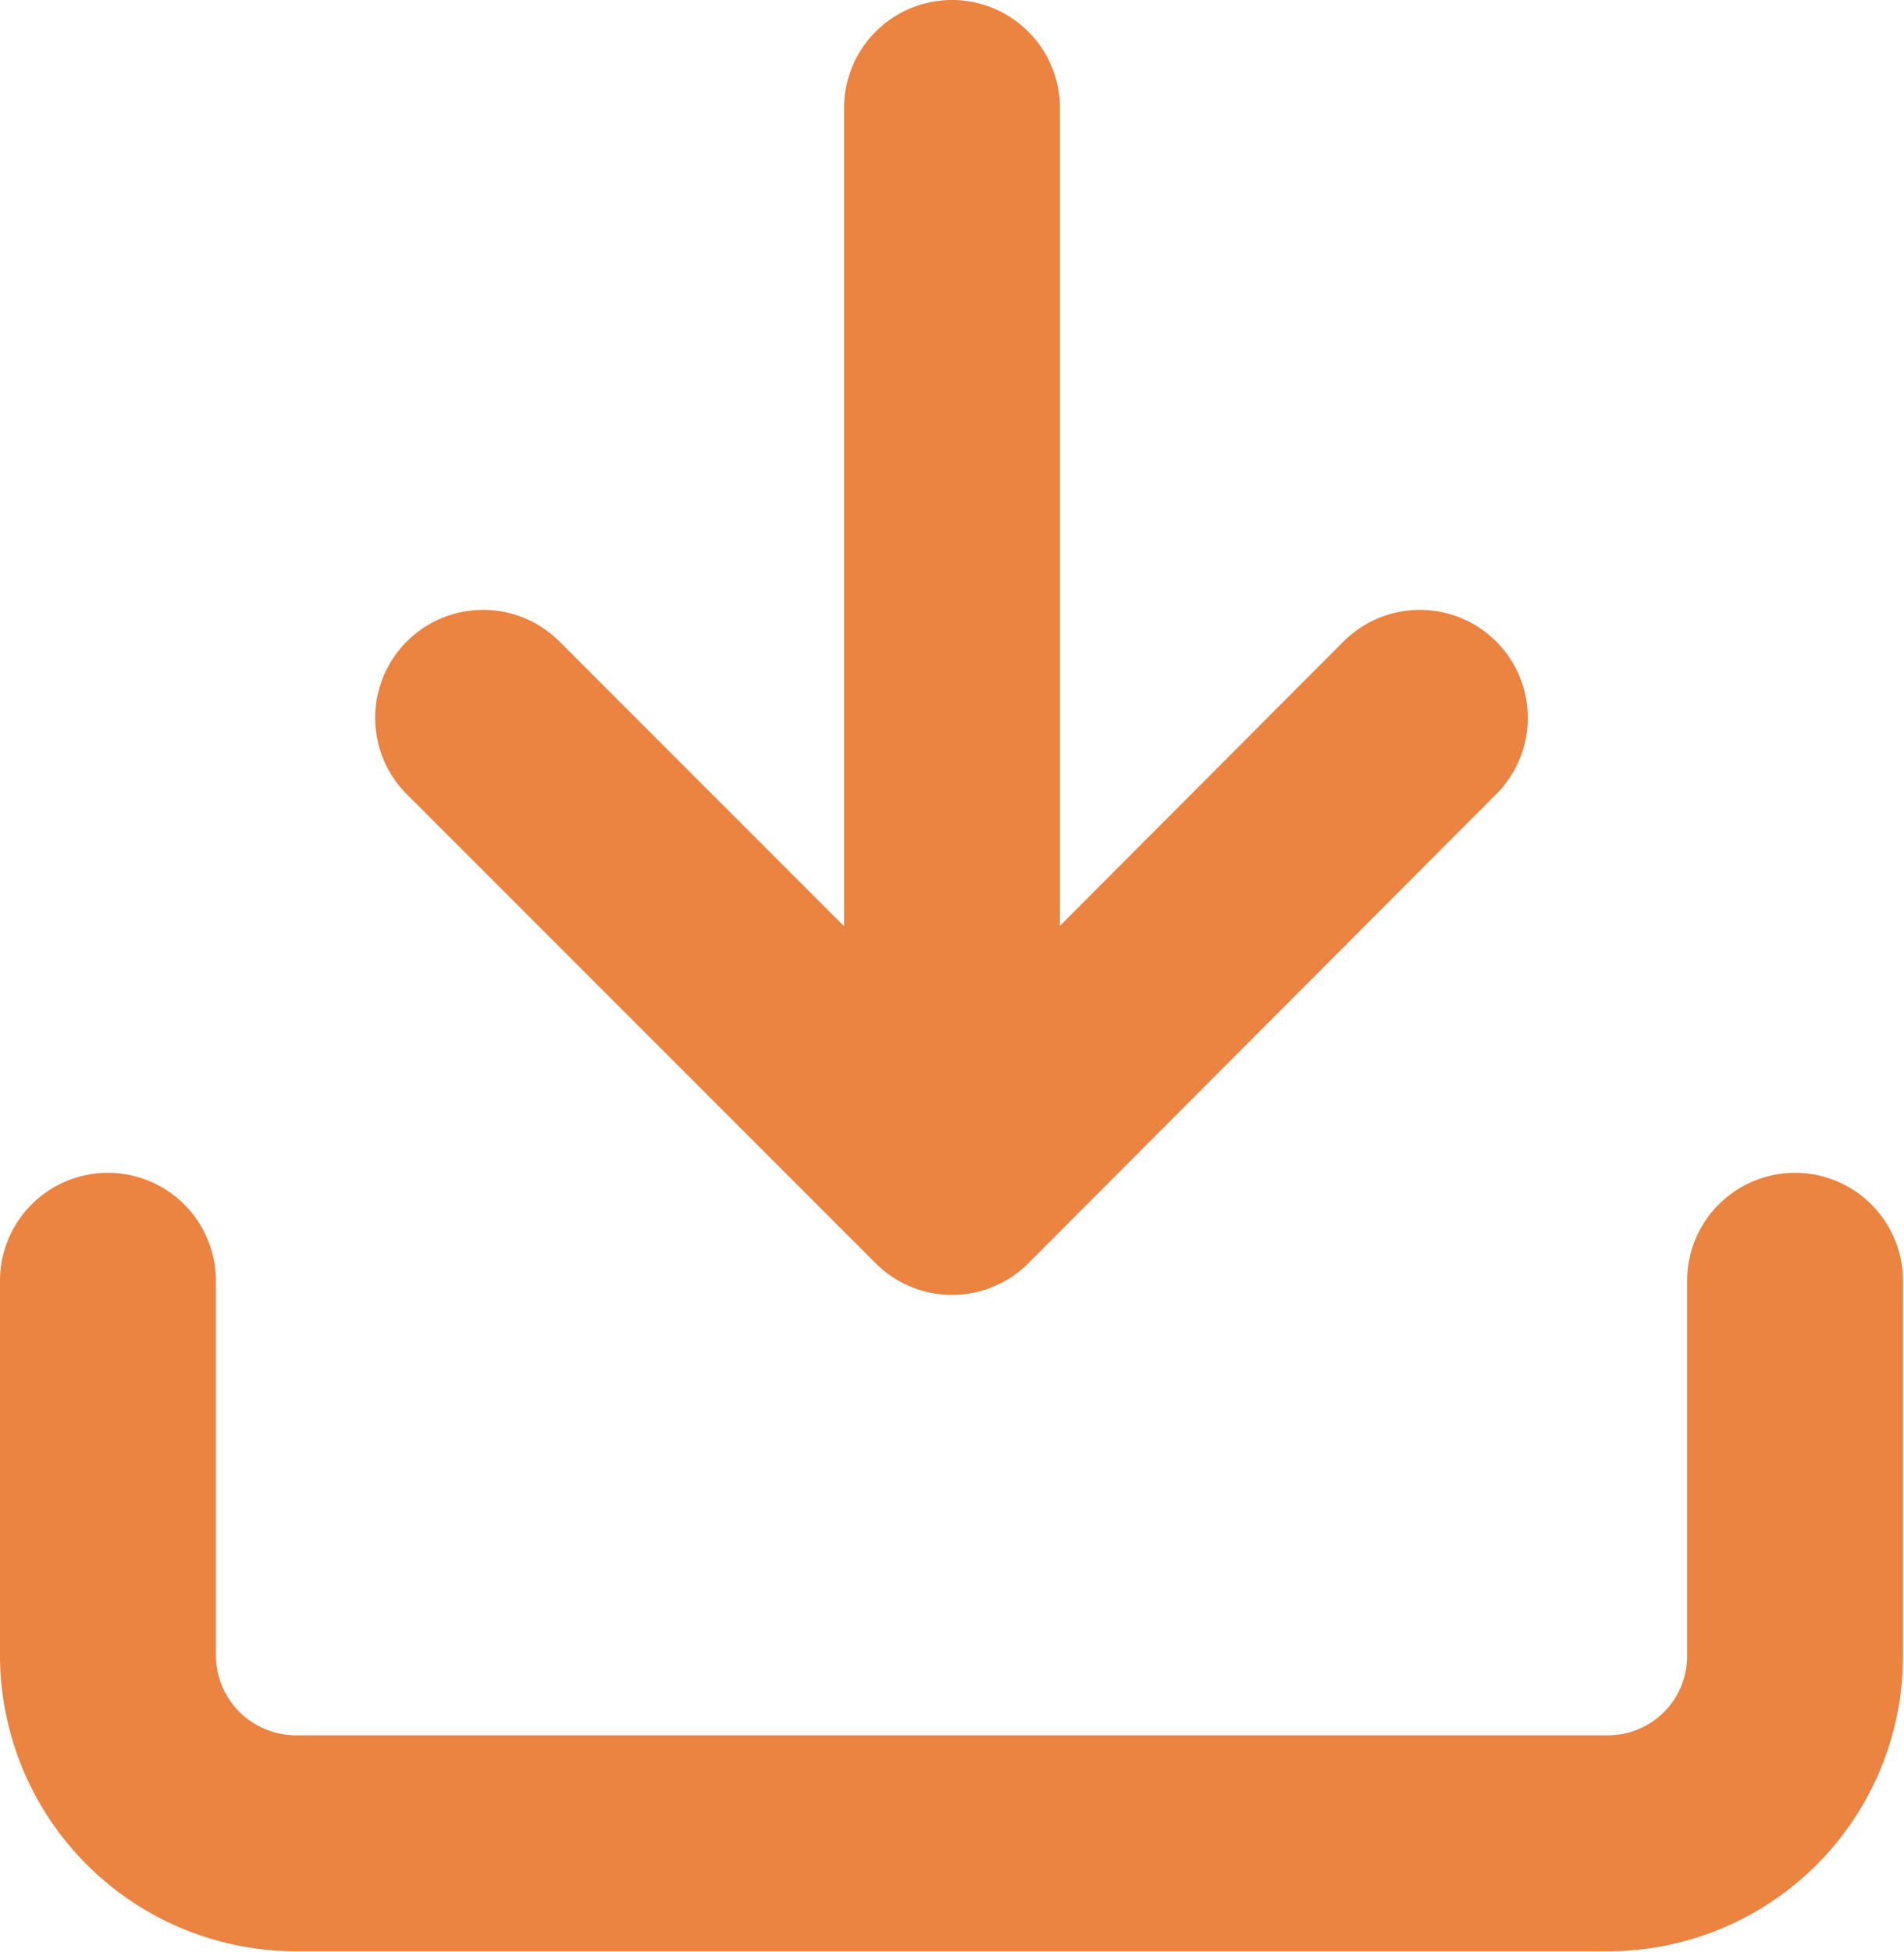 <svg xmlns="http://www.w3.org/2000/svg" width="13.23" height="13.556" viewBox="0 0 13.23 13.556">
  <path id="Path_6376" data-name="Path 6376" d="M3,10.646v2.607a1.307,1.307,0,0,0,1.3,1.3h9.123a1.3,1.3,0,0,0,1.3-1.3V10.646m-2.607-3.91L8.865,9.994,5.607,6.736M8.865,9.212V2.5" transform="translate(-2.25 -1.75)" fill="none" stroke="#eb8341" stroke-linecap="round" stroke-linejoin="round" stroke-width="1.5"/>
</svg>
